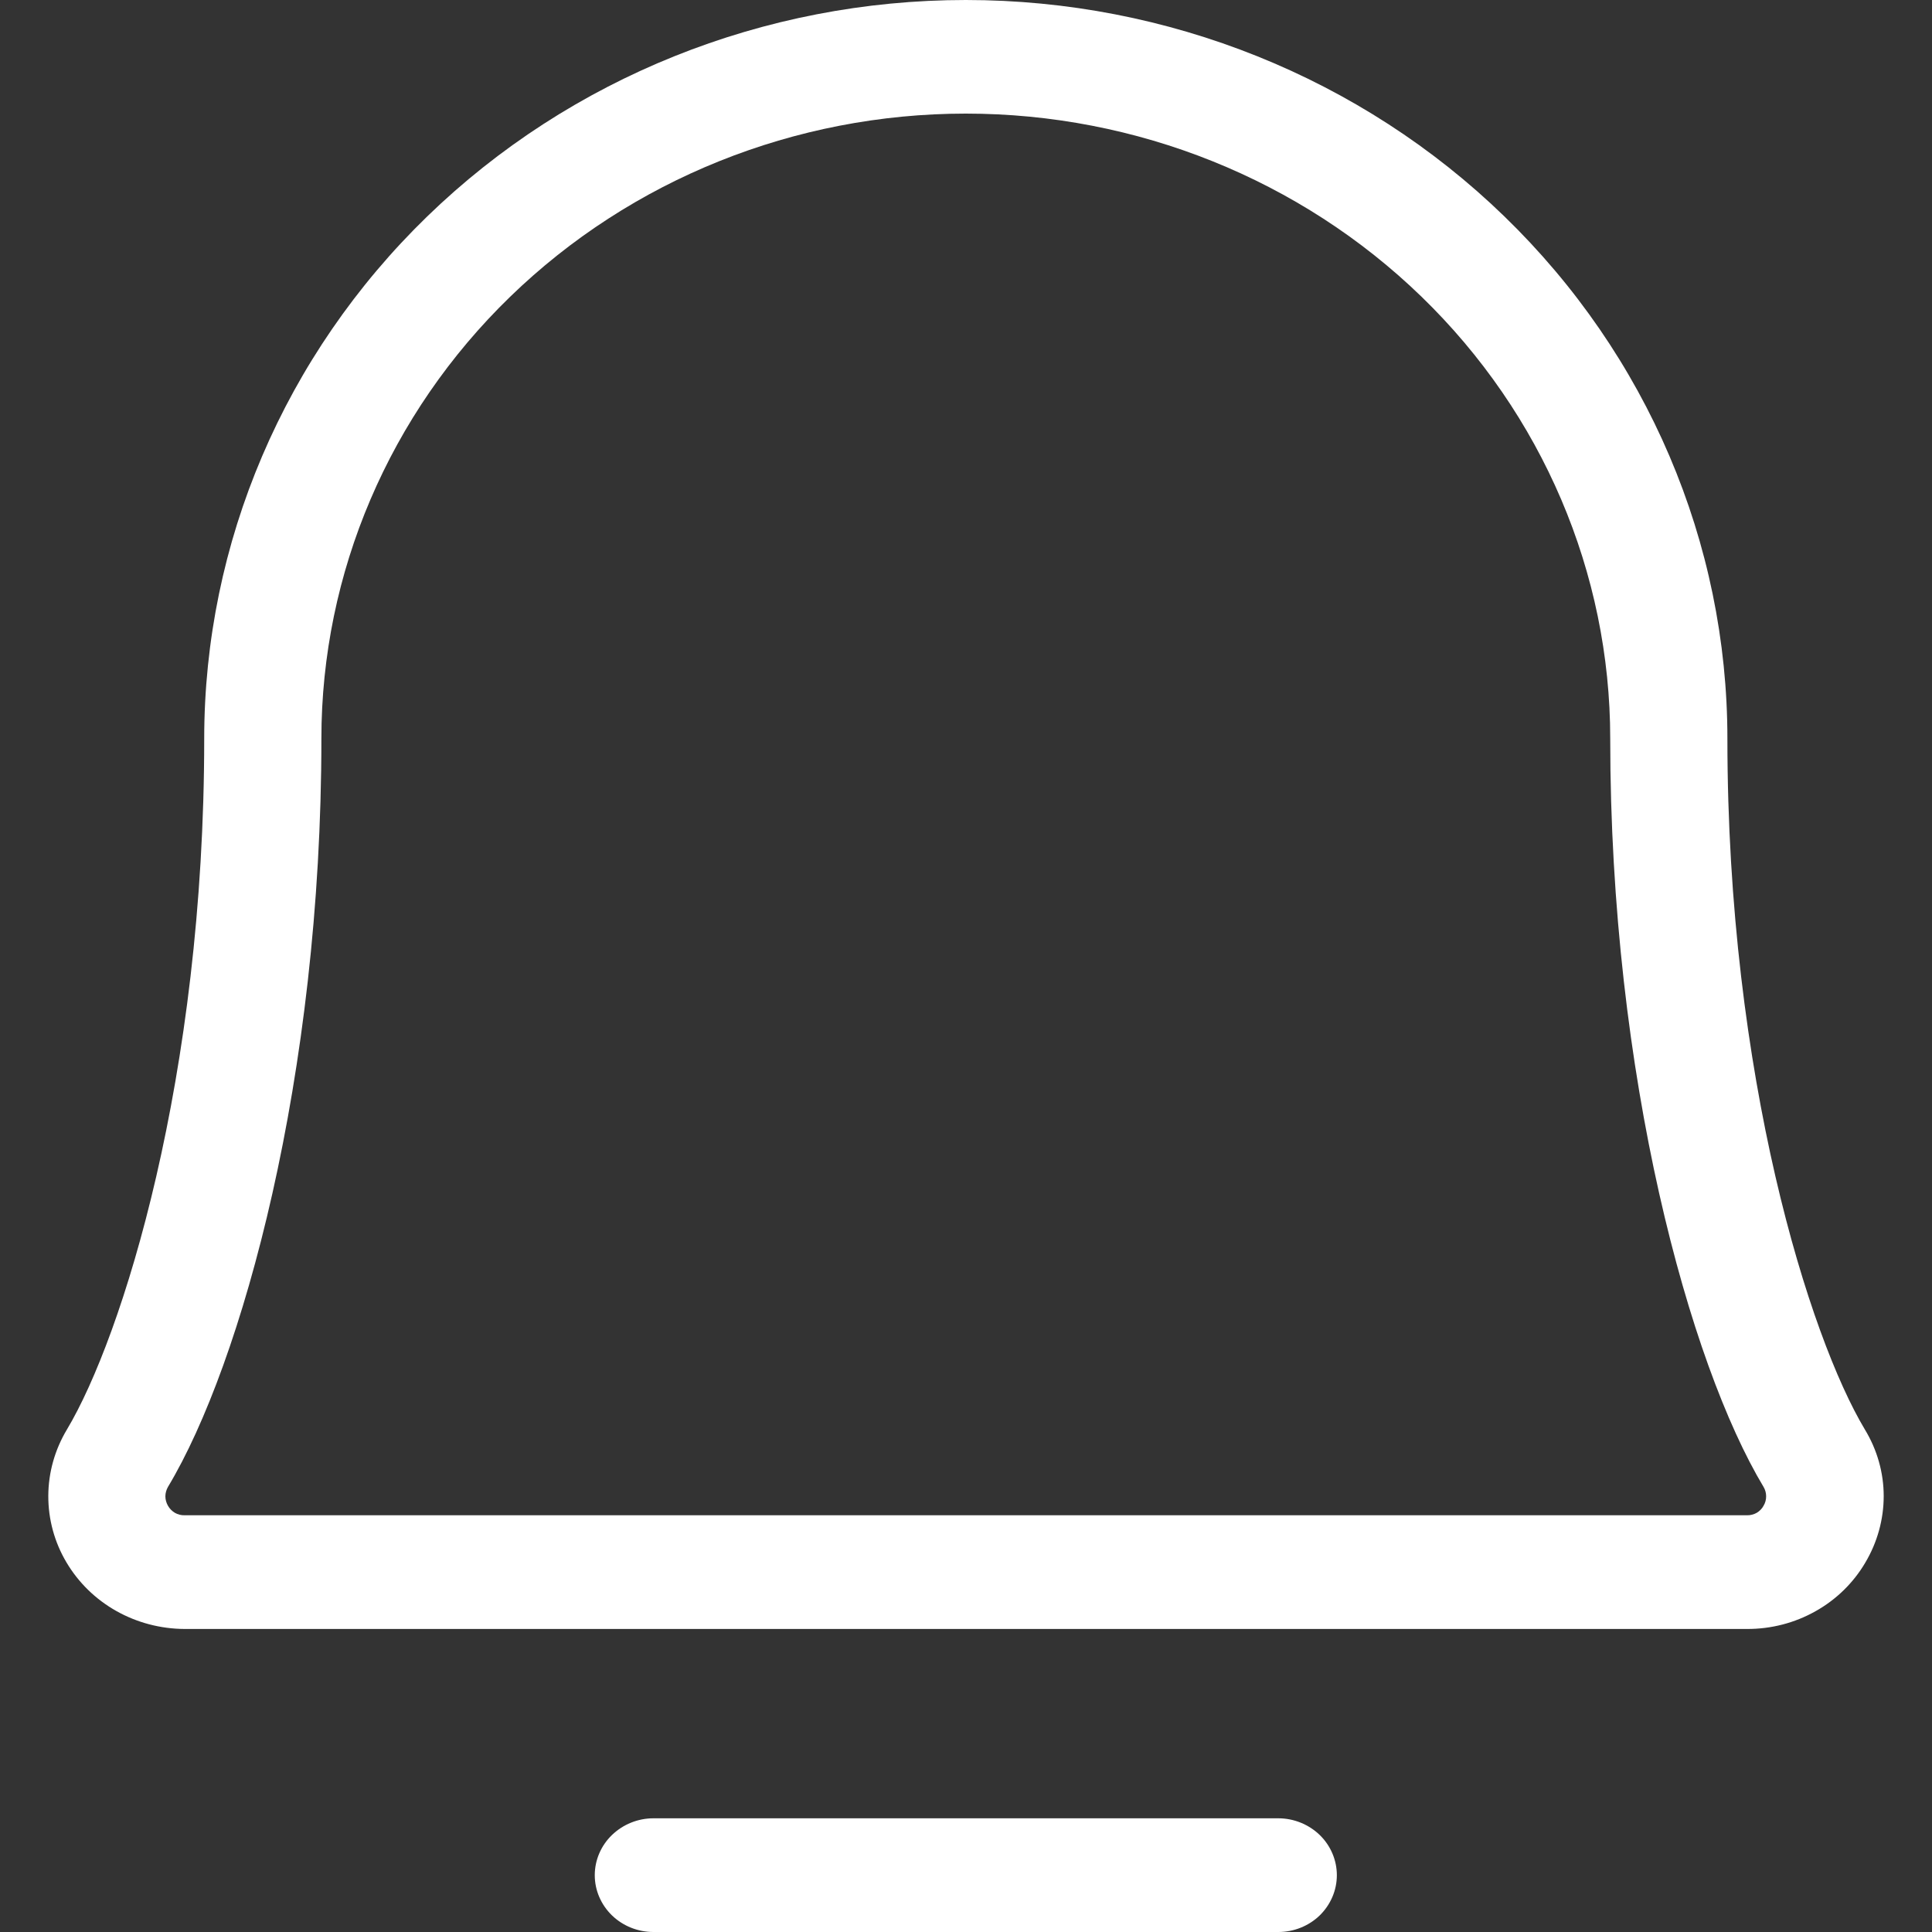 <svg width="20" height="20" viewBox="0 0 20 20" fill="none" xmlns="http://www.w3.org/2000/svg">
<rect x="0" y="0" width="20" height="20" fill="#333333" stroke="none"/>
<path d="M13.839 19.412C13.839 19.568 13.775 19.717 13.662 19.828C13.548 19.938 13.394 20 13.233 20H6.764C6.603 20 6.449 19.938 6.335 19.828C6.221 19.717 6.157 19.568 6.157 19.412C6.157 19.256 6.221 19.106 6.335 18.996C6.449 18.886 6.603 18.823 6.764 18.823H13.233C13.394 18.823 13.548 18.886 13.662 18.996C13.775 19.106 13.839 19.256 13.839 19.412ZM19.309 16.177C19.186 16.386 19.008 16.56 18.793 16.68C18.578 16.801 18.334 16.864 18.085 16.863H1.912C1.663 16.862 1.419 16.798 1.204 16.677C0.989 16.556 0.811 16.382 0.687 16.172C0.563 15.963 0.499 15.726 0.5 15.484C0.501 15.243 0.568 15.006 0.693 14.798C1.264 13.843 2.114 11.151 2.114 7.647C2.114 5.619 2.945 3.674 4.423 2.24C5.902 0.806 7.907 0 9.998 0C12.089 0 14.095 0.806 15.573 2.24C17.052 3.674 17.882 5.619 17.882 7.647C17.882 11.15 18.733 13.843 19.305 14.798C19.432 15.007 19.5 15.245 19.5 15.487C19.5 15.729 19.434 15.967 19.309 16.177ZM18.256 15.392C17.491 14.118 16.669 11.145 16.669 7.647C16.669 5.931 15.967 4.285 14.716 3.072C13.464 1.858 11.768 1.176 9.998 1.176C8.229 1.176 6.532 1.858 5.281 3.072C4.03 4.285 3.327 5.931 3.327 7.647C3.327 11.146 2.504 14.118 1.739 15.392C1.722 15.422 1.712 15.456 1.712 15.49C1.712 15.525 1.722 15.558 1.739 15.588C1.756 15.618 1.781 15.643 1.811 15.661C1.841 15.678 1.876 15.687 1.911 15.686H18.084C18.12 15.687 18.154 15.678 18.185 15.661C18.215 15.643 18.24 15.618 18.256 15.588C18.274 15.558 18.283 15.525 18.283 15.49C18.283 15.456 18.274 15.422 18.256 15.392Z" fill="white"/>
</svg>
